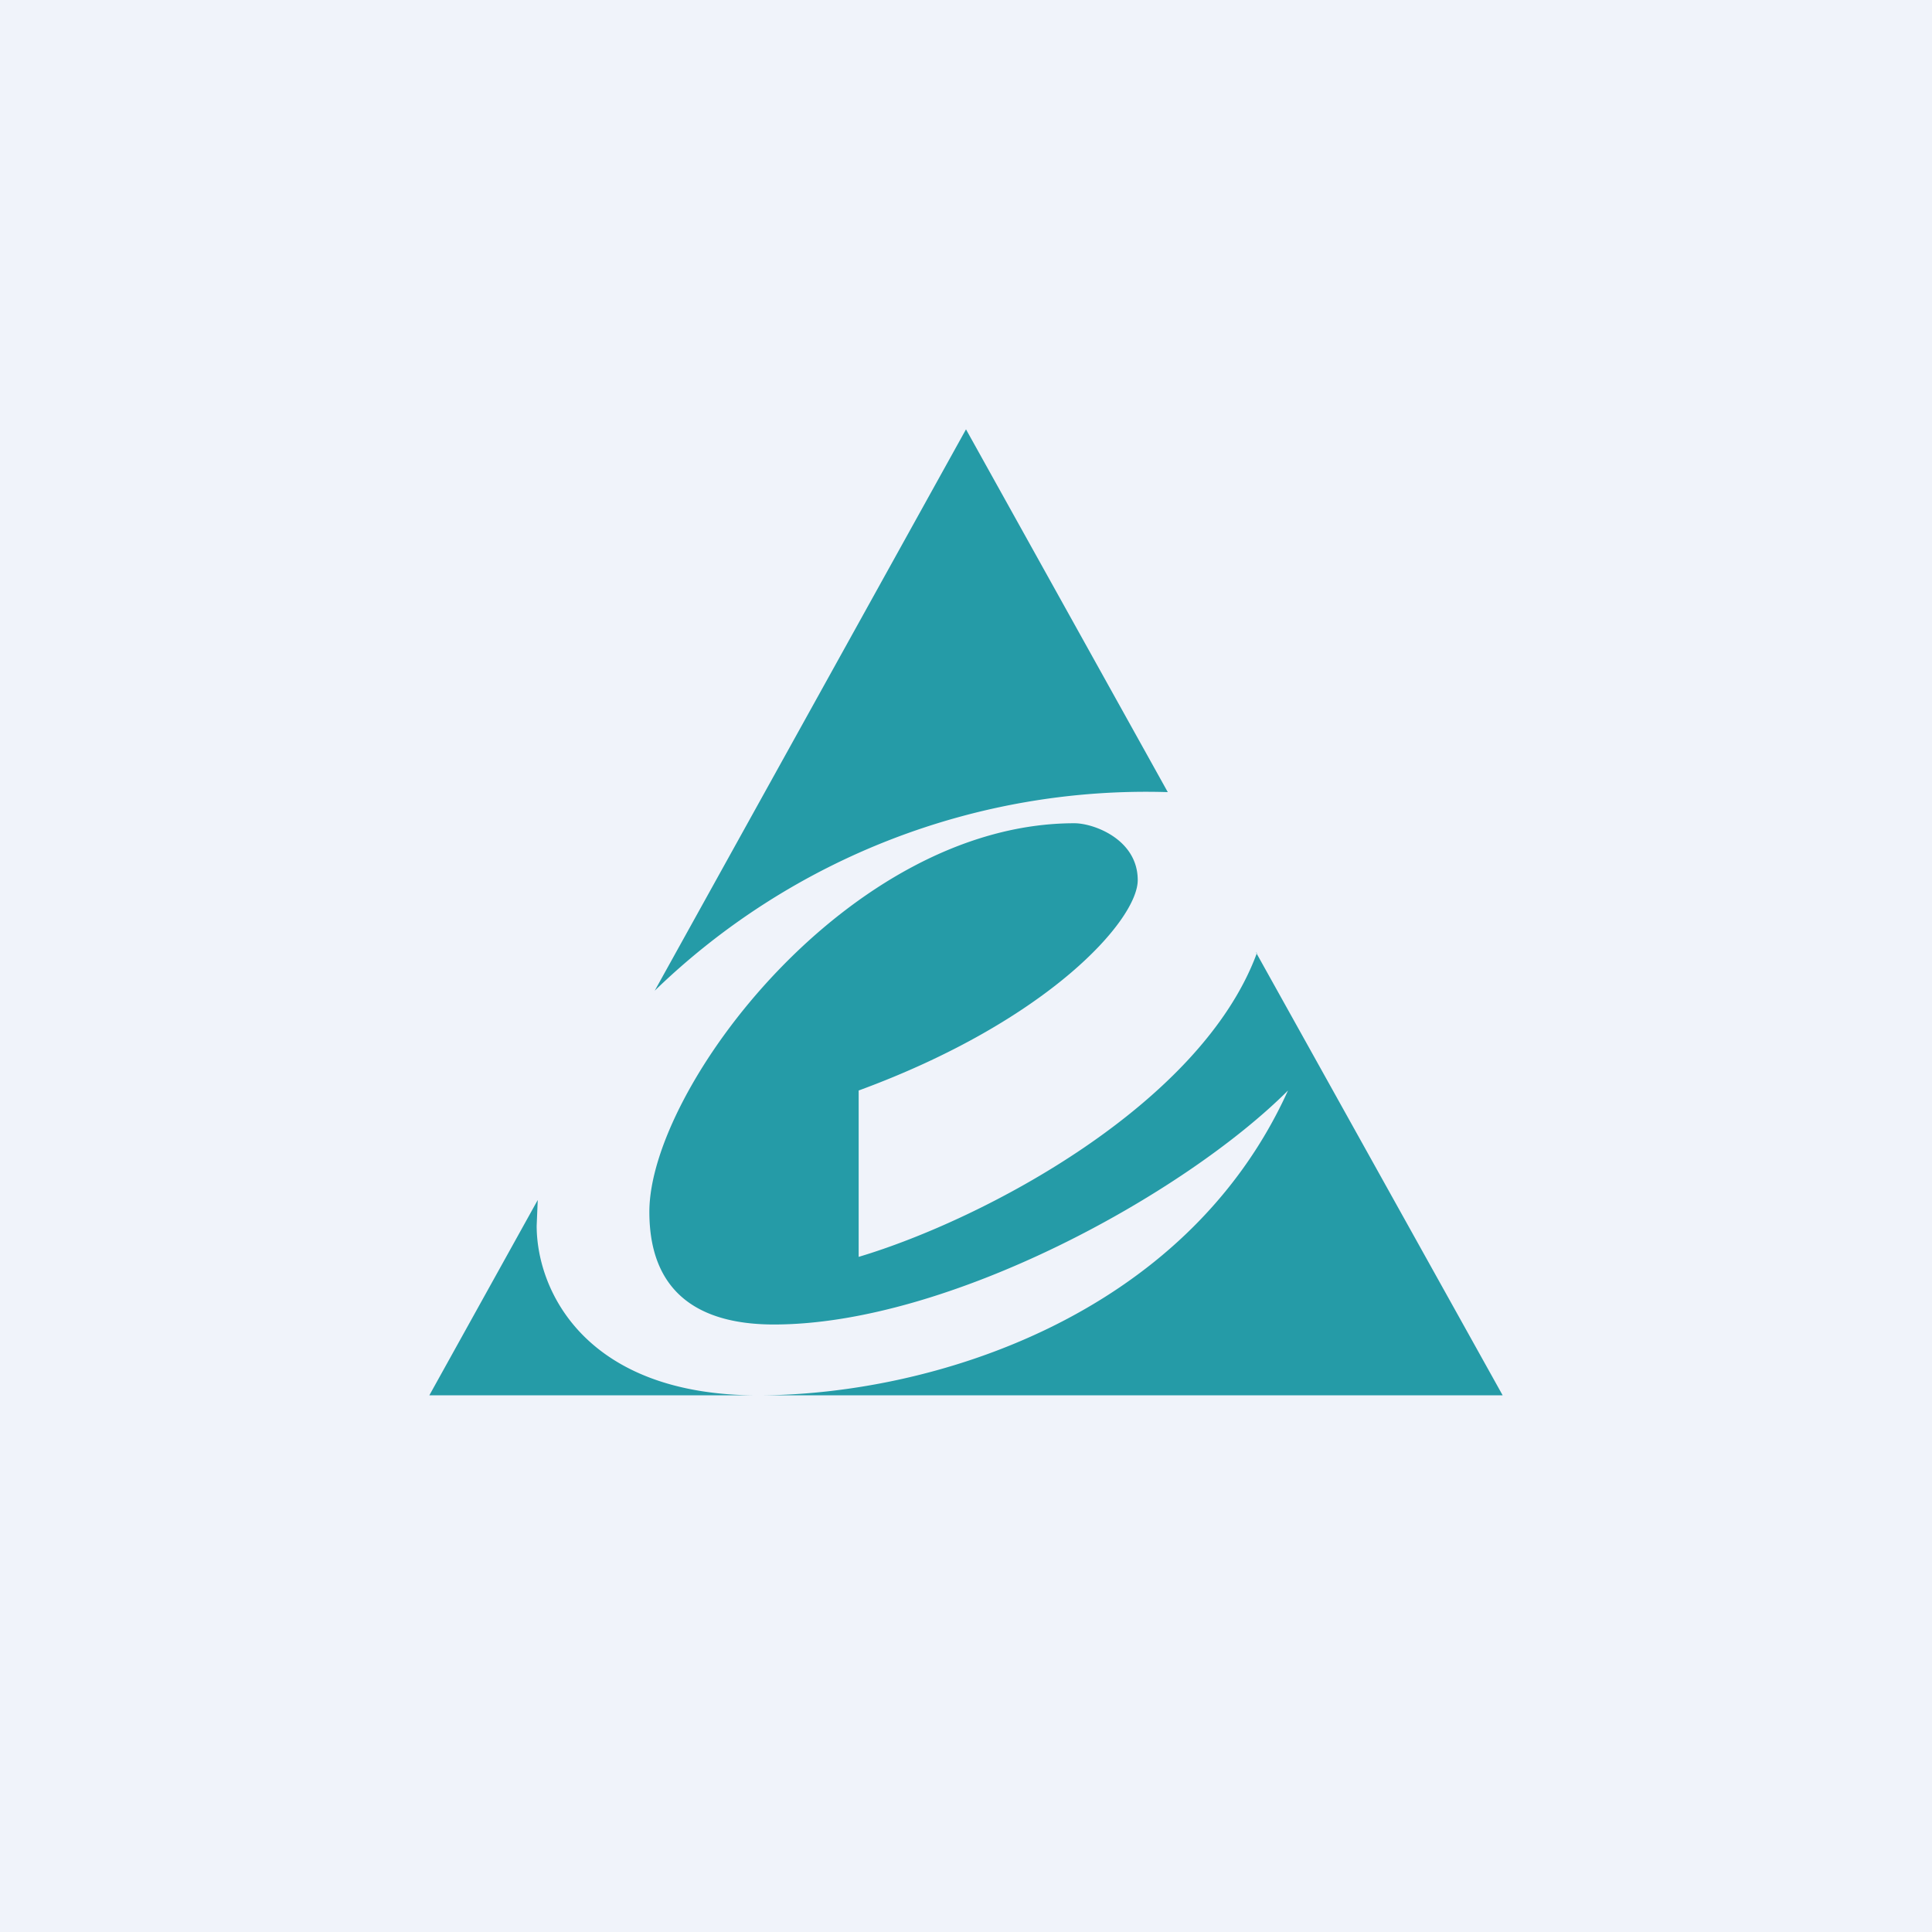 <!-- by TradingView --><svg width="18" height="18" viewBox="0 0 18 18" xmlns="http://www.w3.org/2000/svg"><path fill="#F0F3FA" d="M0 0h18v18H0z"/><path d="M10.88 7.38 9 4 6.1 9.23a6.58 6.58 0 0 1 4.78-1.85Zm.83 1.5c-.52 1.41-2.54 2.48-3.71 2.83v-1.55c1.77-.65 2.6-1.59 2.6-1.96 0-.38-.41-.53-.59-.53-2.1 0-3.96 2.47-3.96 3.62 0 .83.56 1.05 1.16 1.05 1.63 0 3.83-1.22 4.79-2.18C11.04 12.28 8.66 13 7.06 13 5.46 13 5 12.03 5 11.42l.01-.24L4 13h10l-2.3-4.13Z" fill="#259BA7"/></svg>